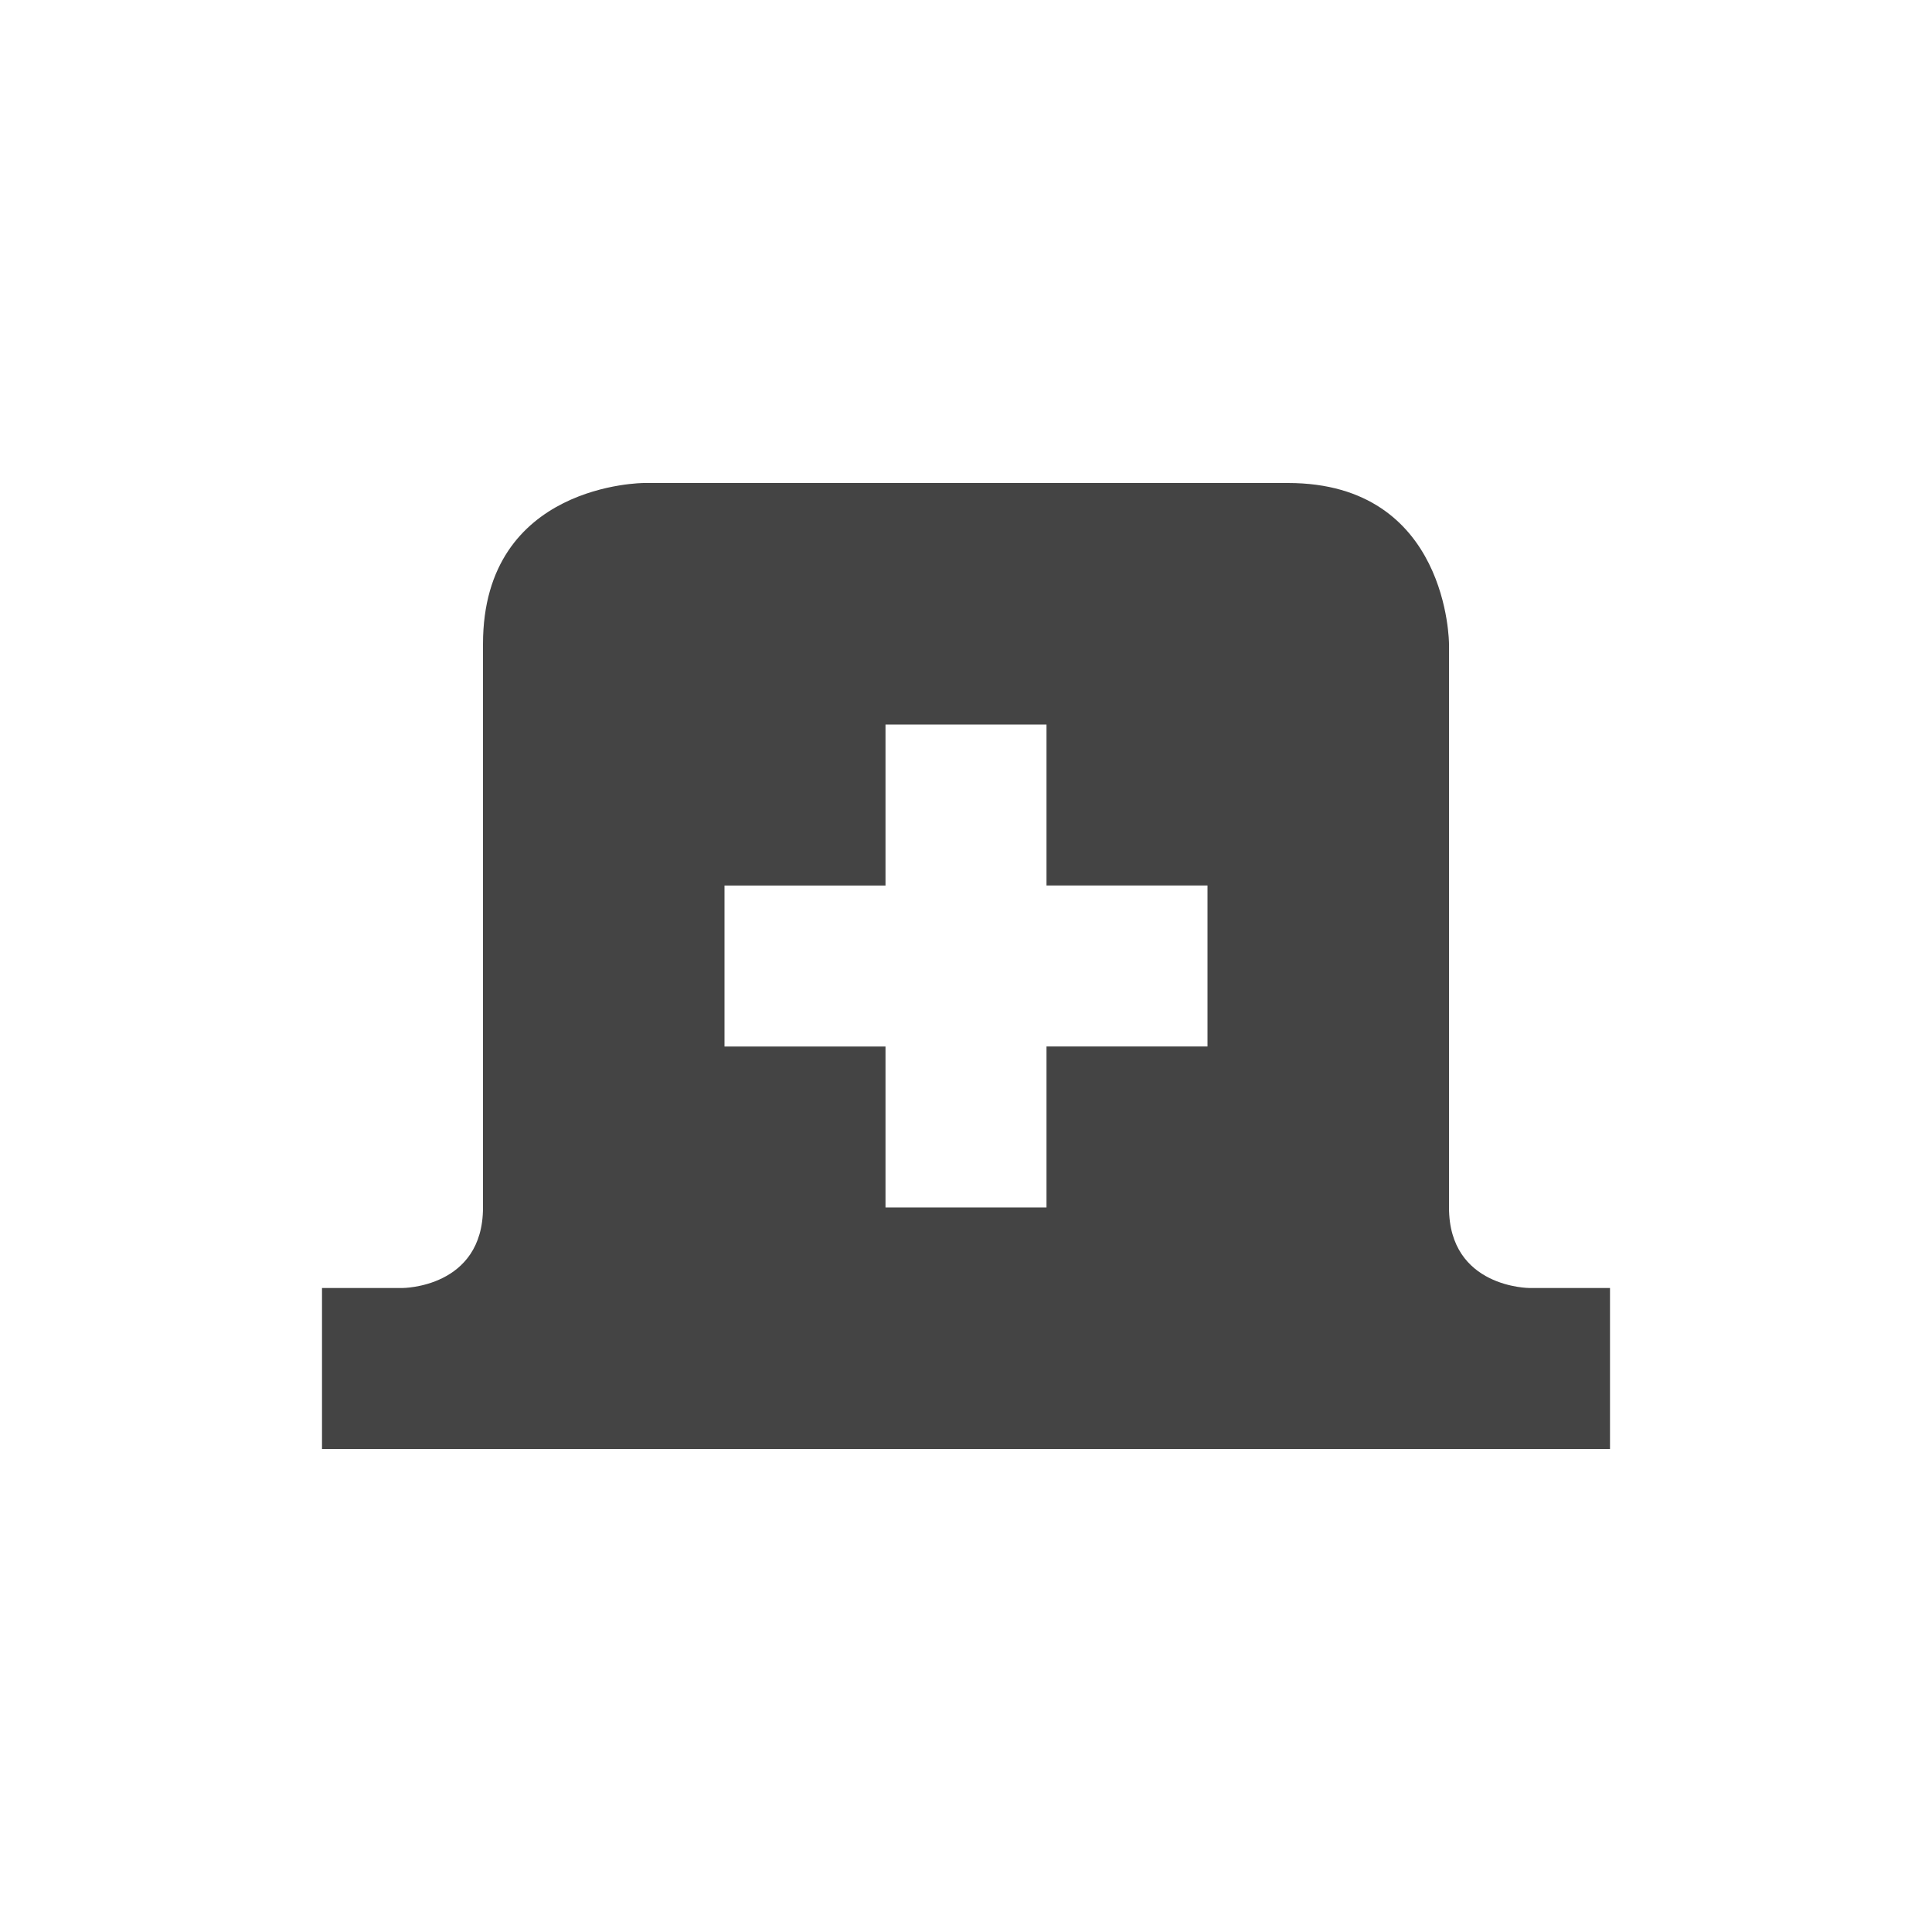 <?xml version="1.0" encoding="UTF-8" standalone="no"?>
<svg
   width="24"
   height="24"
   version="1.1"
   id="svg896"
   sodipodi:docname="tab-new-symbolic.svg"
   inkscape:version="1.1 (c4e8f9ed74, 2021-05-24)"
   xmlns:inkscape="http://www.inkscape.org/namespaces/inkscape"
   xmlns:sodipodi="http://sodipodi.sourceforge.net/DTD/sodipodi-0.dtd"
   xmlns="http://www.w3.org/2000/svg"
   xmlns:svg="http://www.w3.org/2000/svg">
  <defs
     id="defs900" />
  <sodipodi:namedview
     id="namedview898"
     pagecolor="#ffffff"
     bordercolor="#666666"
     borderopacity="1.0"
     inkscape:pageshadow="2"
     inkscape:pageopacity="0.0"
     inkscape:pagecheckerboard="0"
     showgrid="false"
     inkscape:zoom="51.4375"
     inkscape:cx="-1.4969623"
     inkscape:cy="8"
     inkscape:window-width="1920"
     inkscape:window-height="994"
     inkscape:window-x="0"
     inkscape:window-y="0"
     inkscape:window-maximized="1"
     inkscape:current-layer="svg896" />
  <path
     style="fill:#444444"
     d="M 8,6 C 8,6 6,6 6,8 v 7 c 0,1 -1,1 -1,1 H 4 v 2 h 16 v -2 h -1 c 0,0 -1,0 -1,-1 V 8 c 0,0 0,-2 -2,-2 z m 3,3 h 2 v 2 h 2 v 2 h -2 v 2 H 11 V 13 H 9 v -2 h 2 z"
     id="path894" />
</svg>
